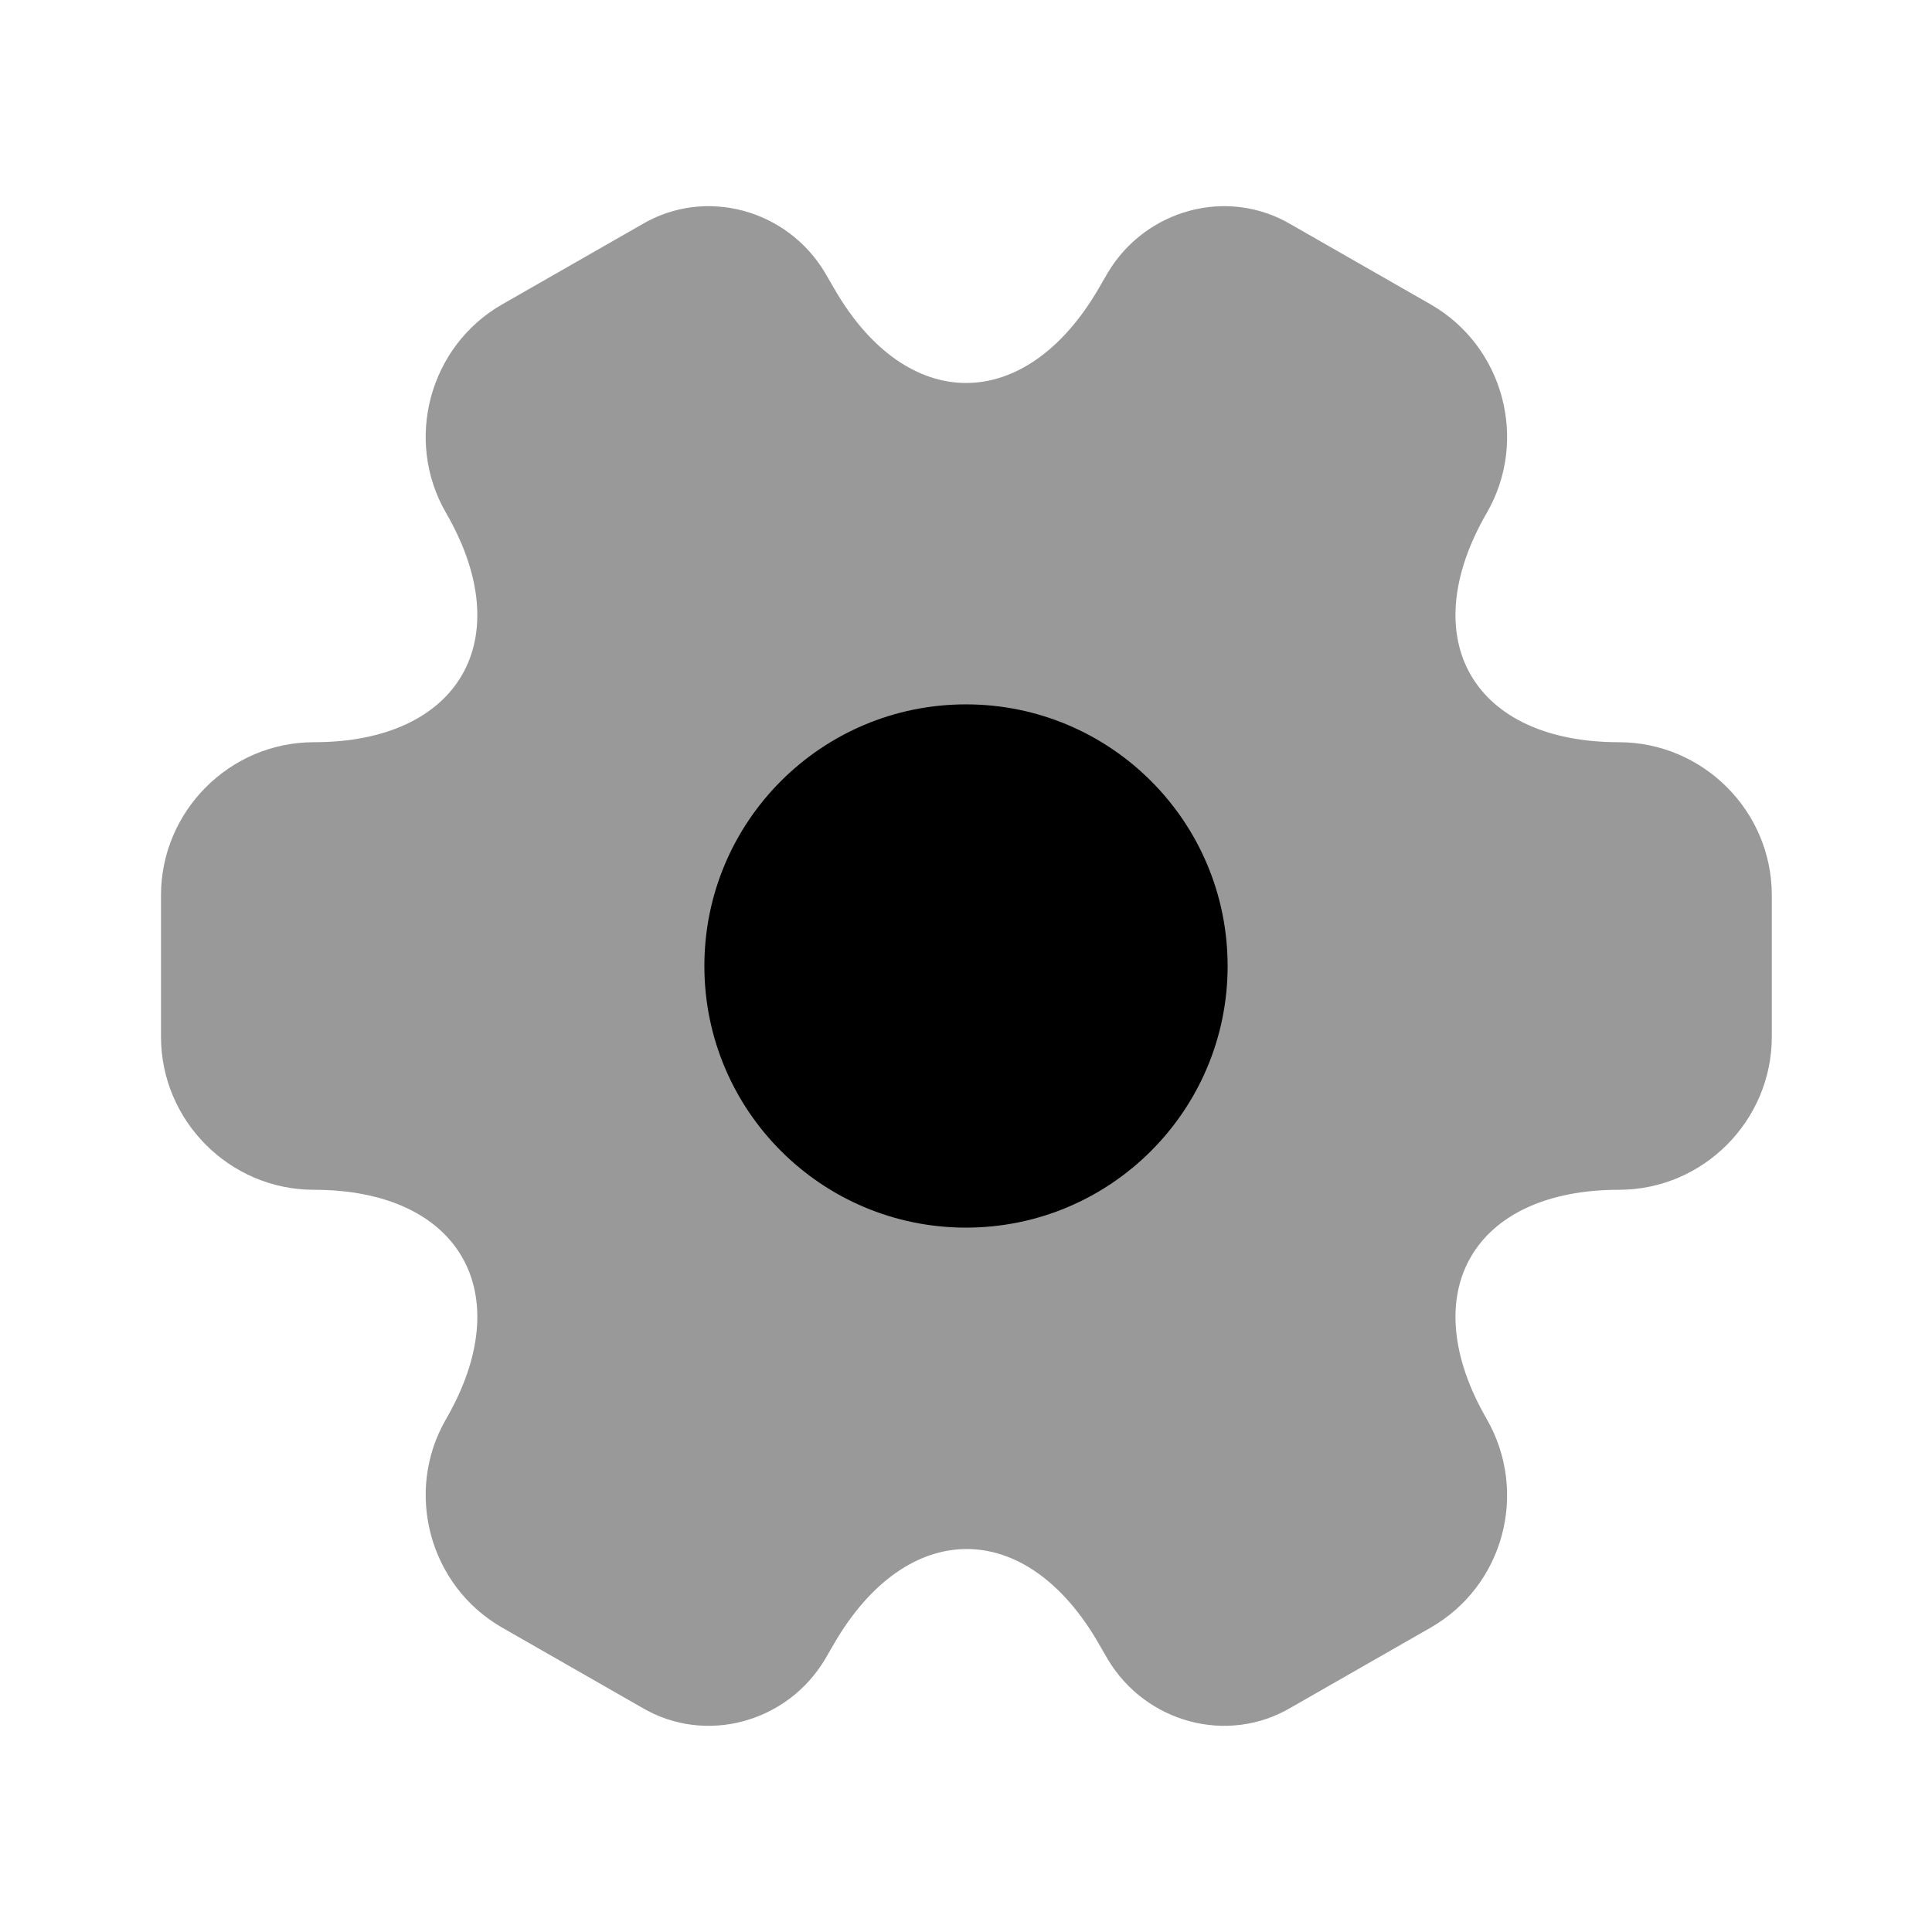 <?xml version="1.0" encoding="UTF-8"?>
<svg width="24" height="24" viewBox="0 0 24 24" xmlns="http://www.w3.org/2000/svg">
 <path d="m2 12.88v-1.76c0-1.04 0.85-1.9 1.9-1.9 1.81 0 2.55-1.28 1.64-2.85-0.52-0.9-0.21-2.07 0.7-2.59l1.73-0.99c0.79-0.47 1.81-0.19 2.28 0.6l0.11 0.19c0.9 1.57 2.38 1.57 3.29 0l0.11-0.19c0.47-0.79 1.49-1.07 2.28-0.6l1.73 0.99c0.91 0.52 1.22 1.69 0.7 2.59-0.91 1.57-0.17 2.85 1.64 2.85 1.04 0 1.9 0.85 1.9 1.9v1.76c0 1.04-0.85 1.9-1.9 1.9-1.81 0-2.55 1.28-1.64 2.85 0.52 0.91 0.21 2.07-0.7 2.59l-1.73 0.99c-0.79 0.47-1.81 0.19-2.28-0.6l-0.11-0.19c-0.9-1.57-2.38-1.57-3.29 0l-0.11 0.19c-0.47 0.79-1.49 1.07-2.28 0.6l-1.73-0.99c-0.91-0.52-1.22-1.69-0.7-2.59 0.91-1.57 0.17-2.85-1.64-2.85-1.05 0-1.9-0.86-1.9-1.9z" opacity=".4"/>
 <path d="m12 15.25c1.795 0 3.25-1.455 3.25-3.25s-1.455-3.25-3.25-3.25-3.25 1.455-3.25 3.25 1.455 3.25 3.25 3.25z"/>
</svg>
